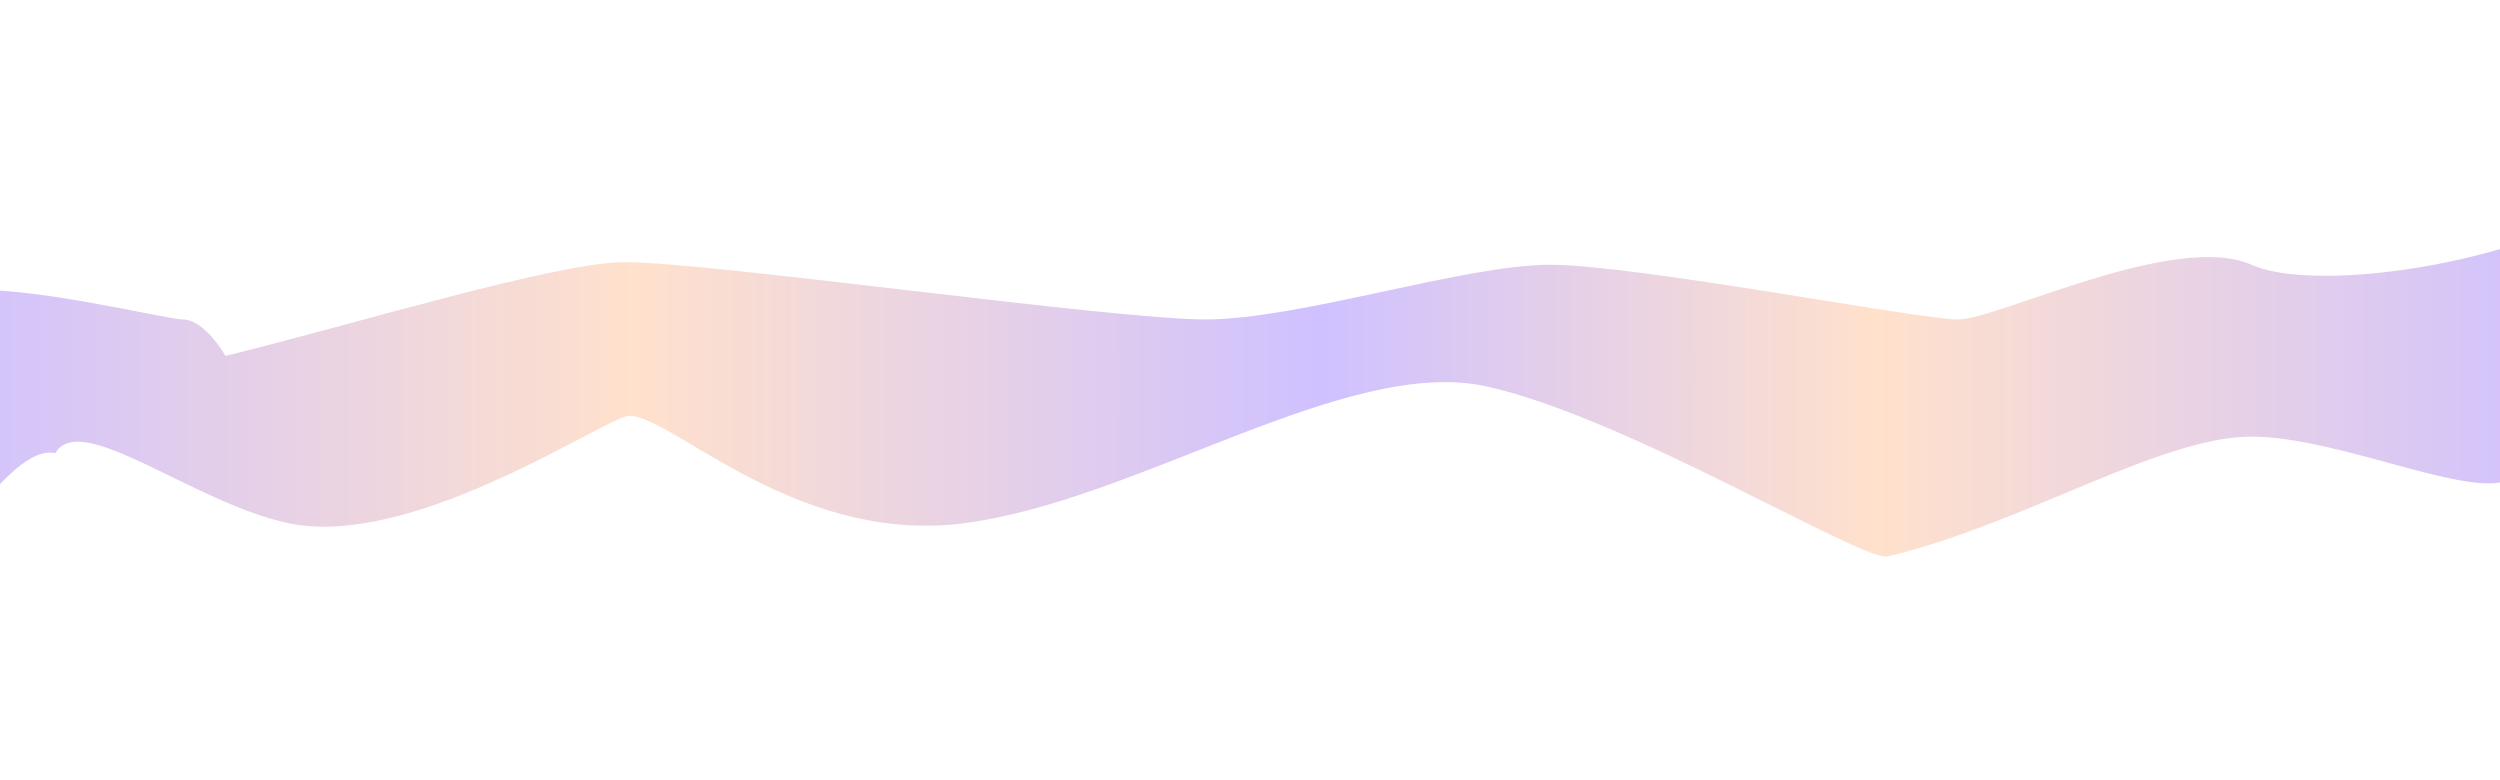 <svg width="1440" height="449" viewBox="0 0 1440 449" fill="none" xmlns="http://www.w3.org/2000/svg">
<g filter="url(#filter0_f_230_2980)">
<path d="M166.876 301.5C112.076 290.3 46.542 235.833 31.876 261C3.209 255.167 -33.024 336.7 -38.624 301.5C-44.224 266.3 -31.458 188 -23.124 167.5C14.709 163.5 95.376 184 105.376 184C115.376 184 125.876 198 129.876 205C201.709 187.5 320.276 151 359.876 151C409.376 151 640.376 184 694.376 184C748.376 184 843.376 152.5 892.876 152.5C942.376 152.5 1104.88 184 1127.88 184C1150.88 184 1252.88 133 1296.88 152.5C1332.08 168.1 1431.54 153.167 1479.88 128C1475.21 140.833 1462.38 260 1448.38 274C1430.88 291.5 1349.38 251.5 1296.88 251.5C1244.38 251.5 1166.38 301.5 1087.38 320.5C1073.38 324 936.376 240 855.876 222.5C775.376 205 654.376 289 554.376 301.5C454.376 314 380.876 233 359.876 240C338.876 247 235.376 315.5 166.876 301.5Z" fill="url(#paint0_linear_230_2980)"/>
</g>
<defs>
<filter id="filter0_f_230_2980" x="-168" y="0" width="1775.88" height="448.606" filterUnits="userSpaceOnUse" color-interpolation-filters="sRGB">
<feFlood flood-opacity="0" result="BackgroundImageFix"/>
<feBlend mode="normal" in="SourceGraphic" in2="BackgroundImageFix" result="shape"/>
<feGaussianBlur stdDeviation="64" result="effect1_foregroundBlur_230_2980"/>
</filter>
<linearGradient id="paint0_linear_230_2980" x1="-40" y1="224.303" x2="1479.88" y2="224.303" gradientUnits="userSpaceOnUse">
<stop stop-color="#CFC1FF"/>
<stop offset="0.267" stop-color="#FFE1CC"/>
<stop offset="0.527" stop-color="#CFC1FF"/>
<stop offset="0.737" stop-color="#FFE1CC"/>
<stop offset="1" stop-color="#CFC1FF"/>
</linearGradient>
</defs>
</svg>
